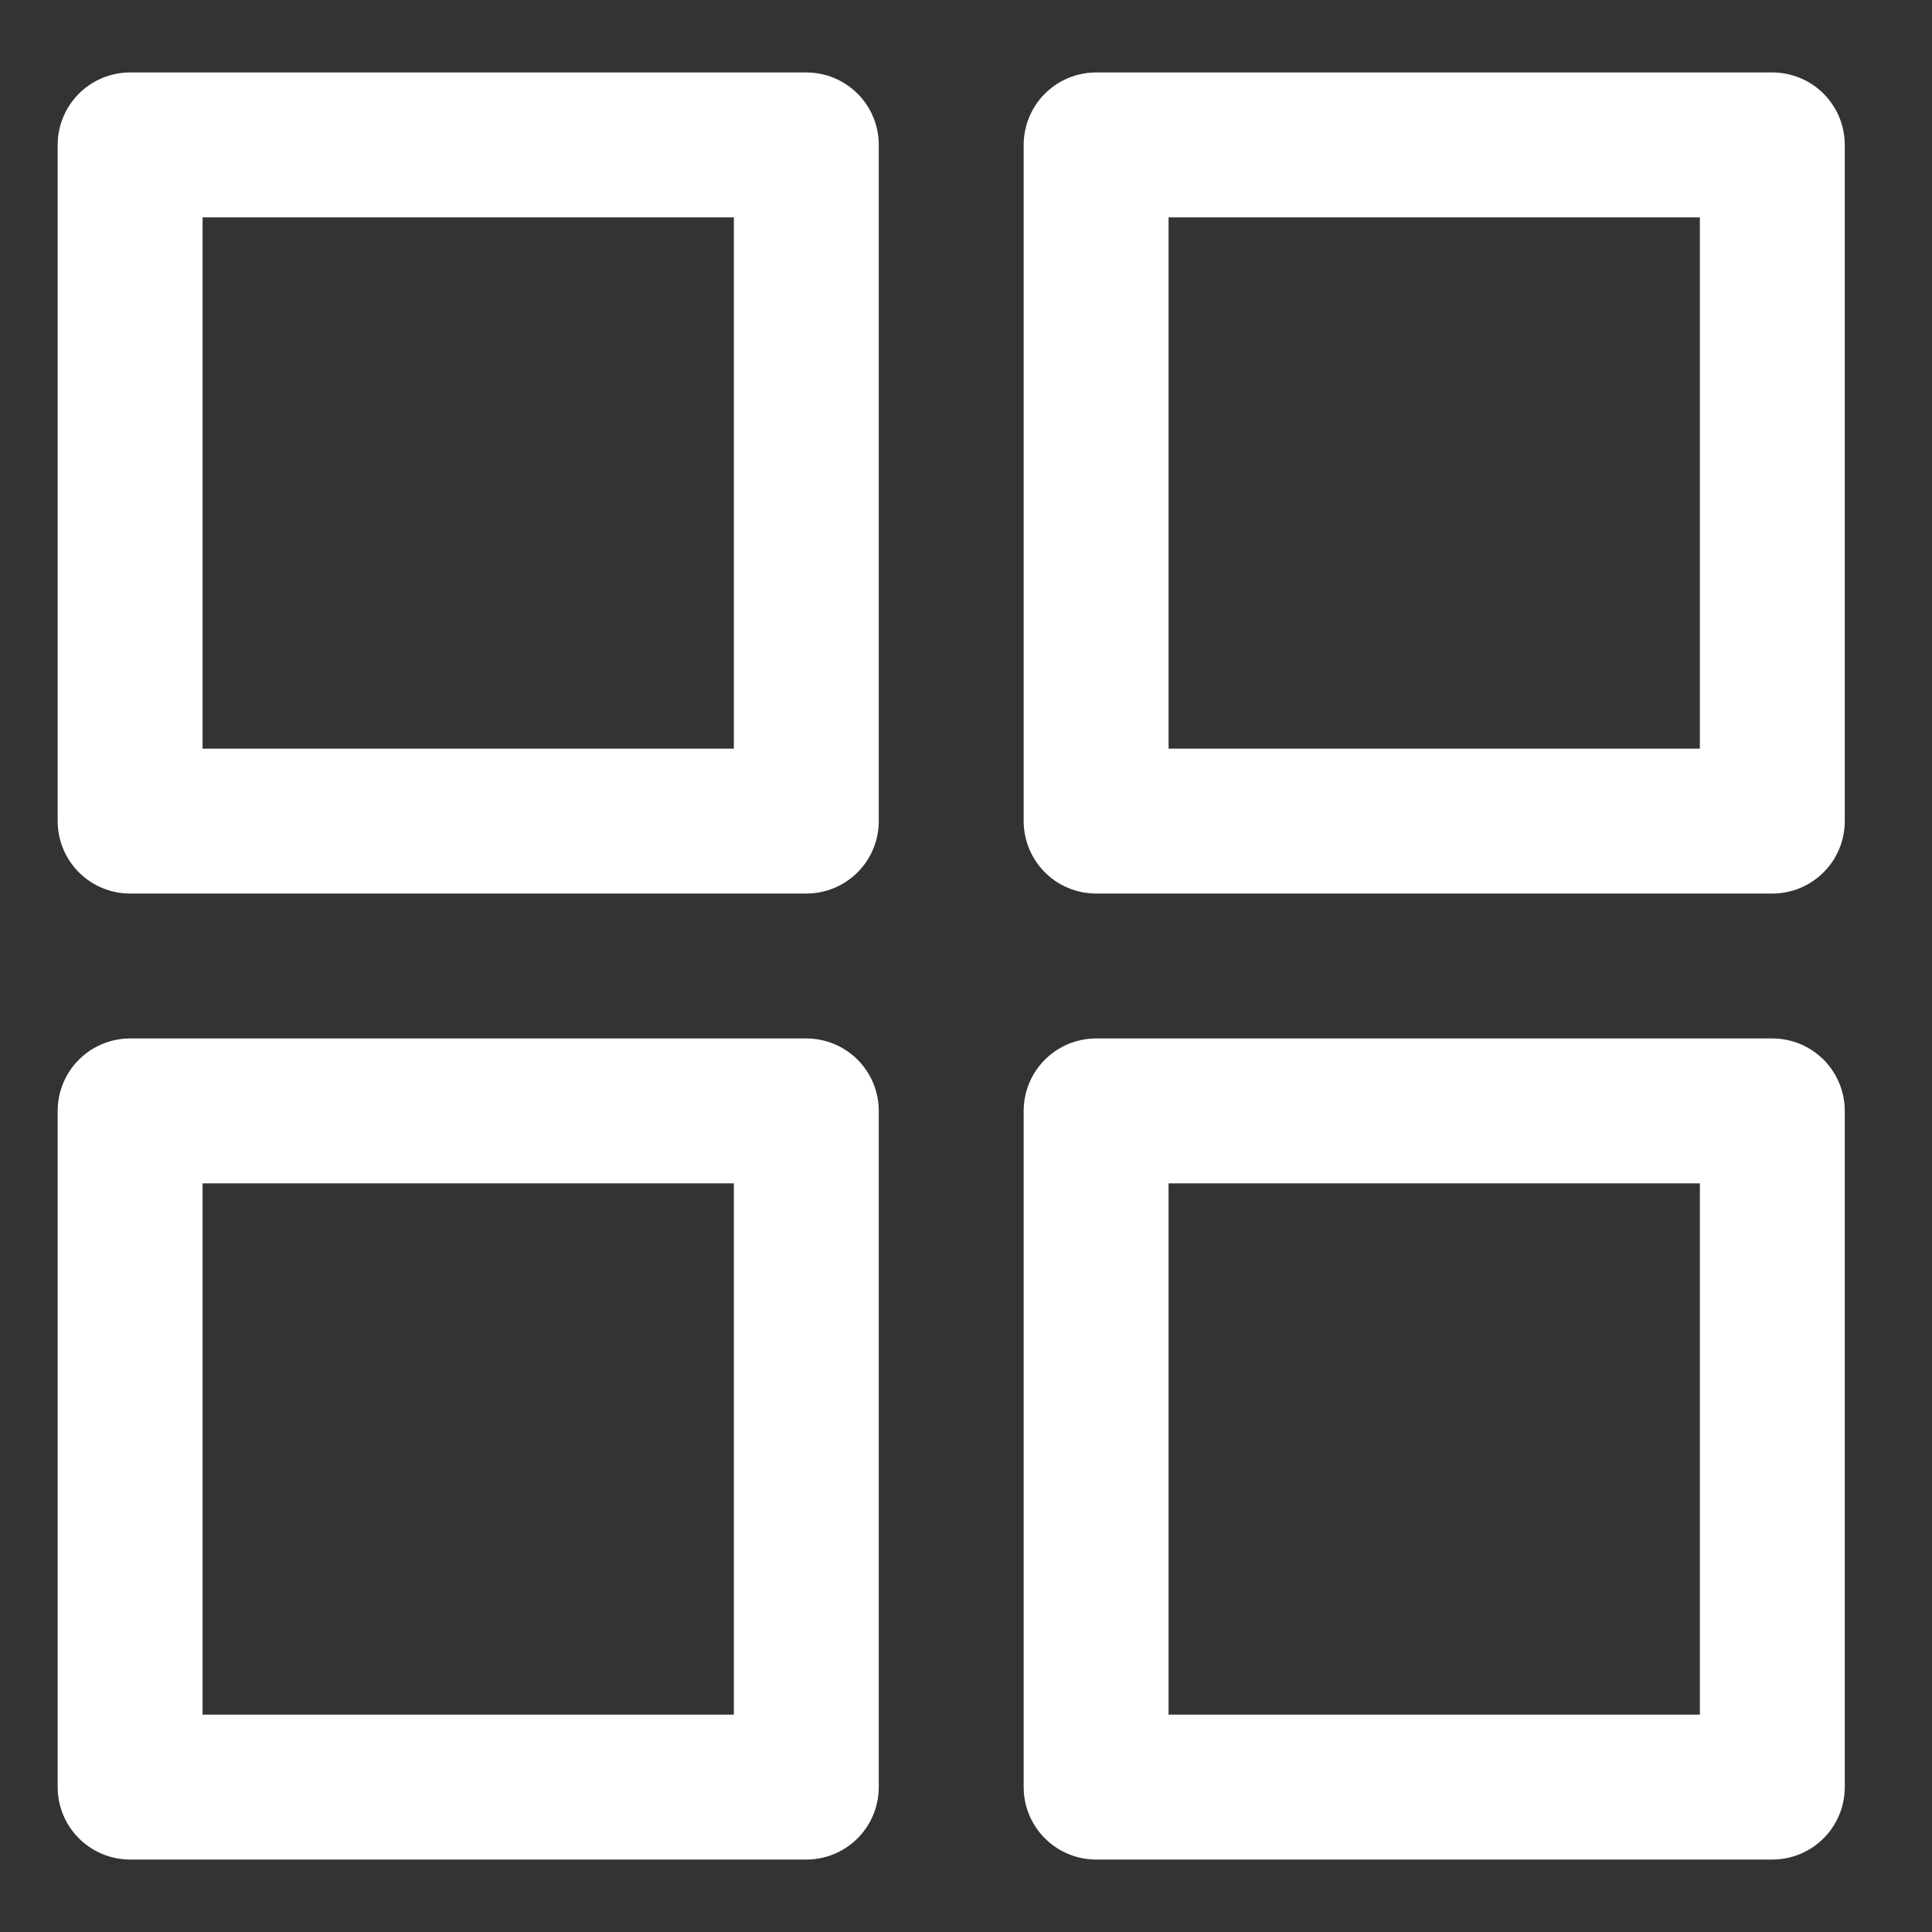 <svg width="20" height="20" viewBox="0 0 20 20" fill="none" xmlns="http://www.w3.org/2000/svg">
<rect x="0" y="0" width="20" height="20" fill="#333333" stroke="none"/>
<path d="M1.347 1.5H8.347V8.5H1.347V1.5Z" stroke="white" stroke-width="1.5" stroke-linecap="round" stroke-linejoin="round"/>
<path d="M1.347 11.5H8.347V18.5H1.347V11.5Z" stroke="white" stroke-width="1.5" stroke-linecap="round" stroke-linejoin="round"/>
<path d="M11.347 1.5H18.347V8.5H11.347V1.5Z" stroke="white" stroke-width="1.5" stroke-linecap="round" stroke-linejoin="round"/>
<path d="M11.347 11.5H18.347V18.5H11.347V11.5Z" stroke="white" stroke-width="1.5" stroke-linecap="round" stroke-linejoin="round"/>
</svg>
